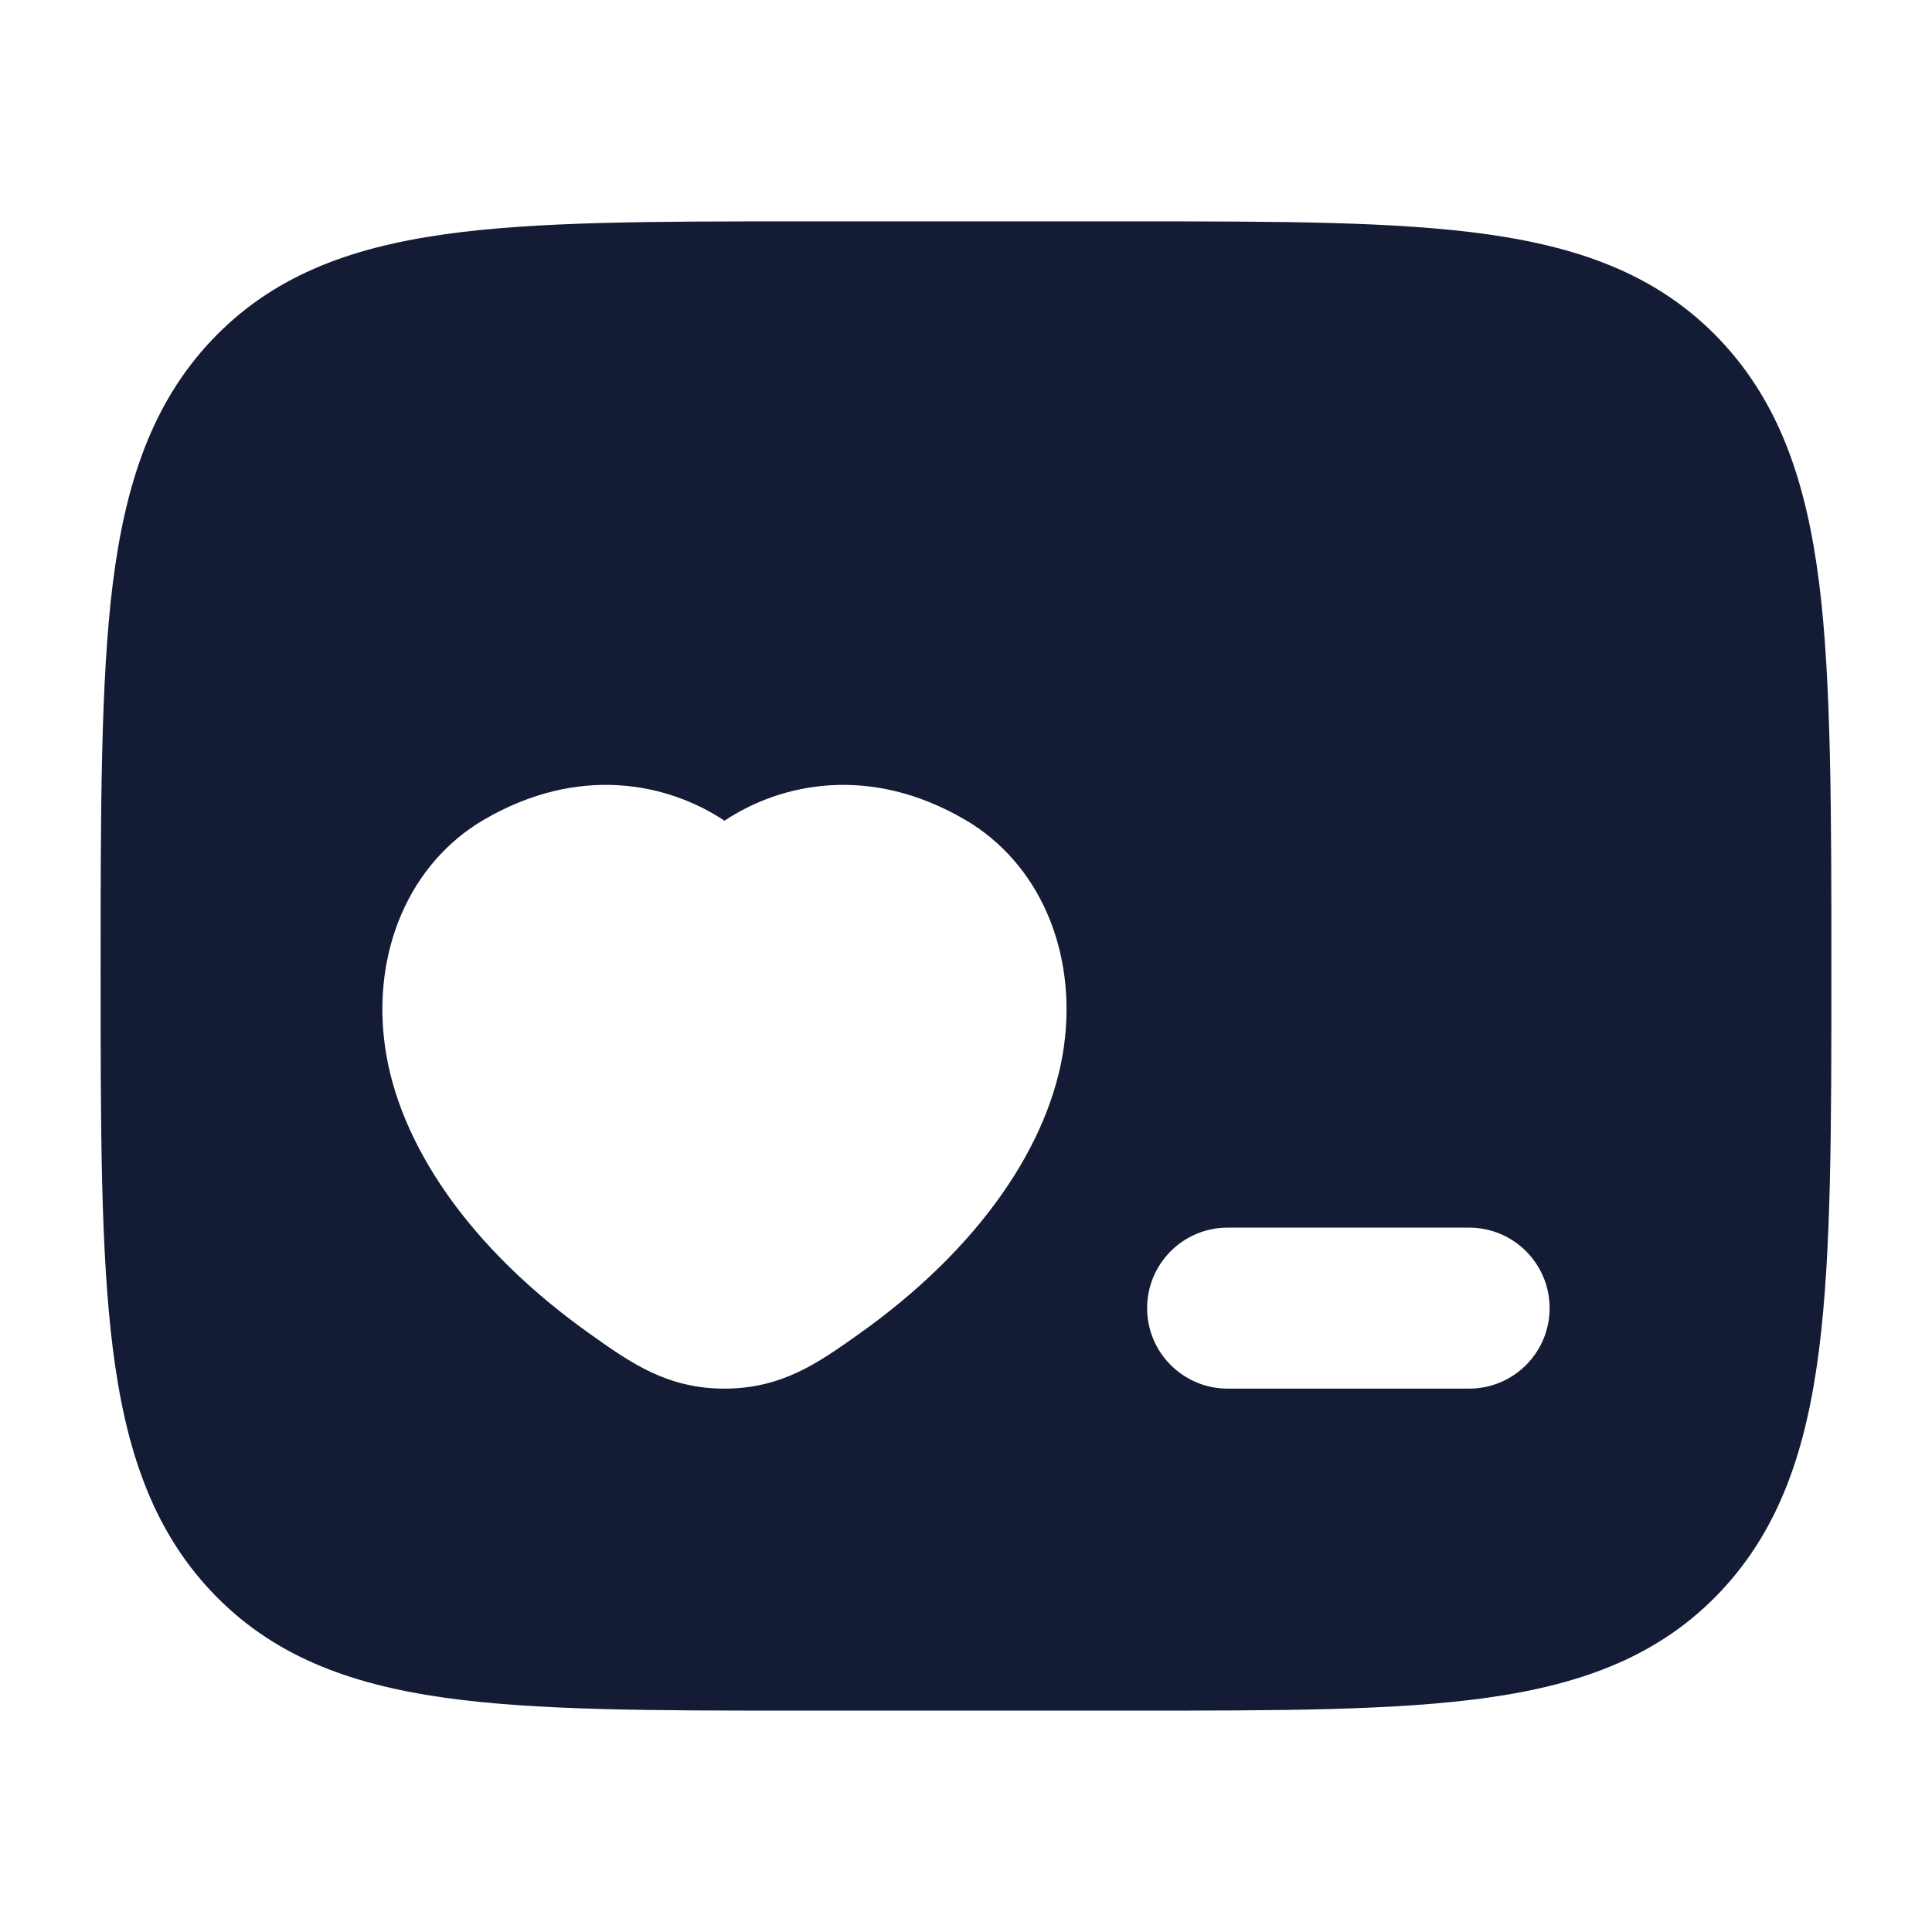 <svg width="24" height="24" viewBox="0 0 24 24" fill="none" xmlns="http://www.w3.org/2000/svg">
<path fill-rule="evenodd" clip-rule="evenodd" d="M14.059 2.75C15.895 2.75 17.353 2.75 18.495 2.913C19.676 3.082 20.628 3.438 21.375 4.231C22.115 5.017 22.442 6.01 22.598 7.242C22.75 8.447 22.75 10.096 22.75 12.054C22.75 14.012 22.75 15.553 22.598 16.758C22.442 17.99 22.115 18.983 21.375 19.769C20.628 20.562 19.676 20.918 18.495 21.087C17.353 21.25 15.895 21.25 14.059 21.25H9.94C8.105 21.25 6.647 21.25 5.505 21.087C4.324 20.918 3.372 20.562 2.625 19.769C1.885 18.983 1.558 17.99 1.402 16.758C1.25 15.553 1.25 14.012 1.25 12.054V12.054C1.25 10.096 1.25 8.447 1.402 7.242C1.558 6.01 1.885 5.017 2.625 4.231C3.372 3.438 4.324 3.082 5.505 2.913C6.647 2.75 8.105 2.75 9.941 2.75H14.059ZM6.009 10.184C7.194 9.492 8.296 9.728 9 10.195C9.703 9.728 10.805 9.492 11.99 10.184C12.909 10.721 13.383 11.817 13.216 13.003C13.048 14.196 12.184 15.504 10.645 16.589C10.162 16.931 9.71 17.25 9 17.25C8.289 17.25 7.837 16.931 7.355 16.589C5.816 15.504 4.951 14.196 4.783 13.003C4.616 11.817 5.091 10.721 6.009 10.184ZM15.25 15.25C14.698 15.25 14.25 15.698 14.25 16.25C14.25 16.802 14.698 17.25 15.25 17.25L18.25 17.25C18.802 17.25 19.25 16.802 19.25 16.25C19.25 15.698 18.802 15.25 18.25 15.25H15.25Z" fill="#141B34"/>
</svg>
